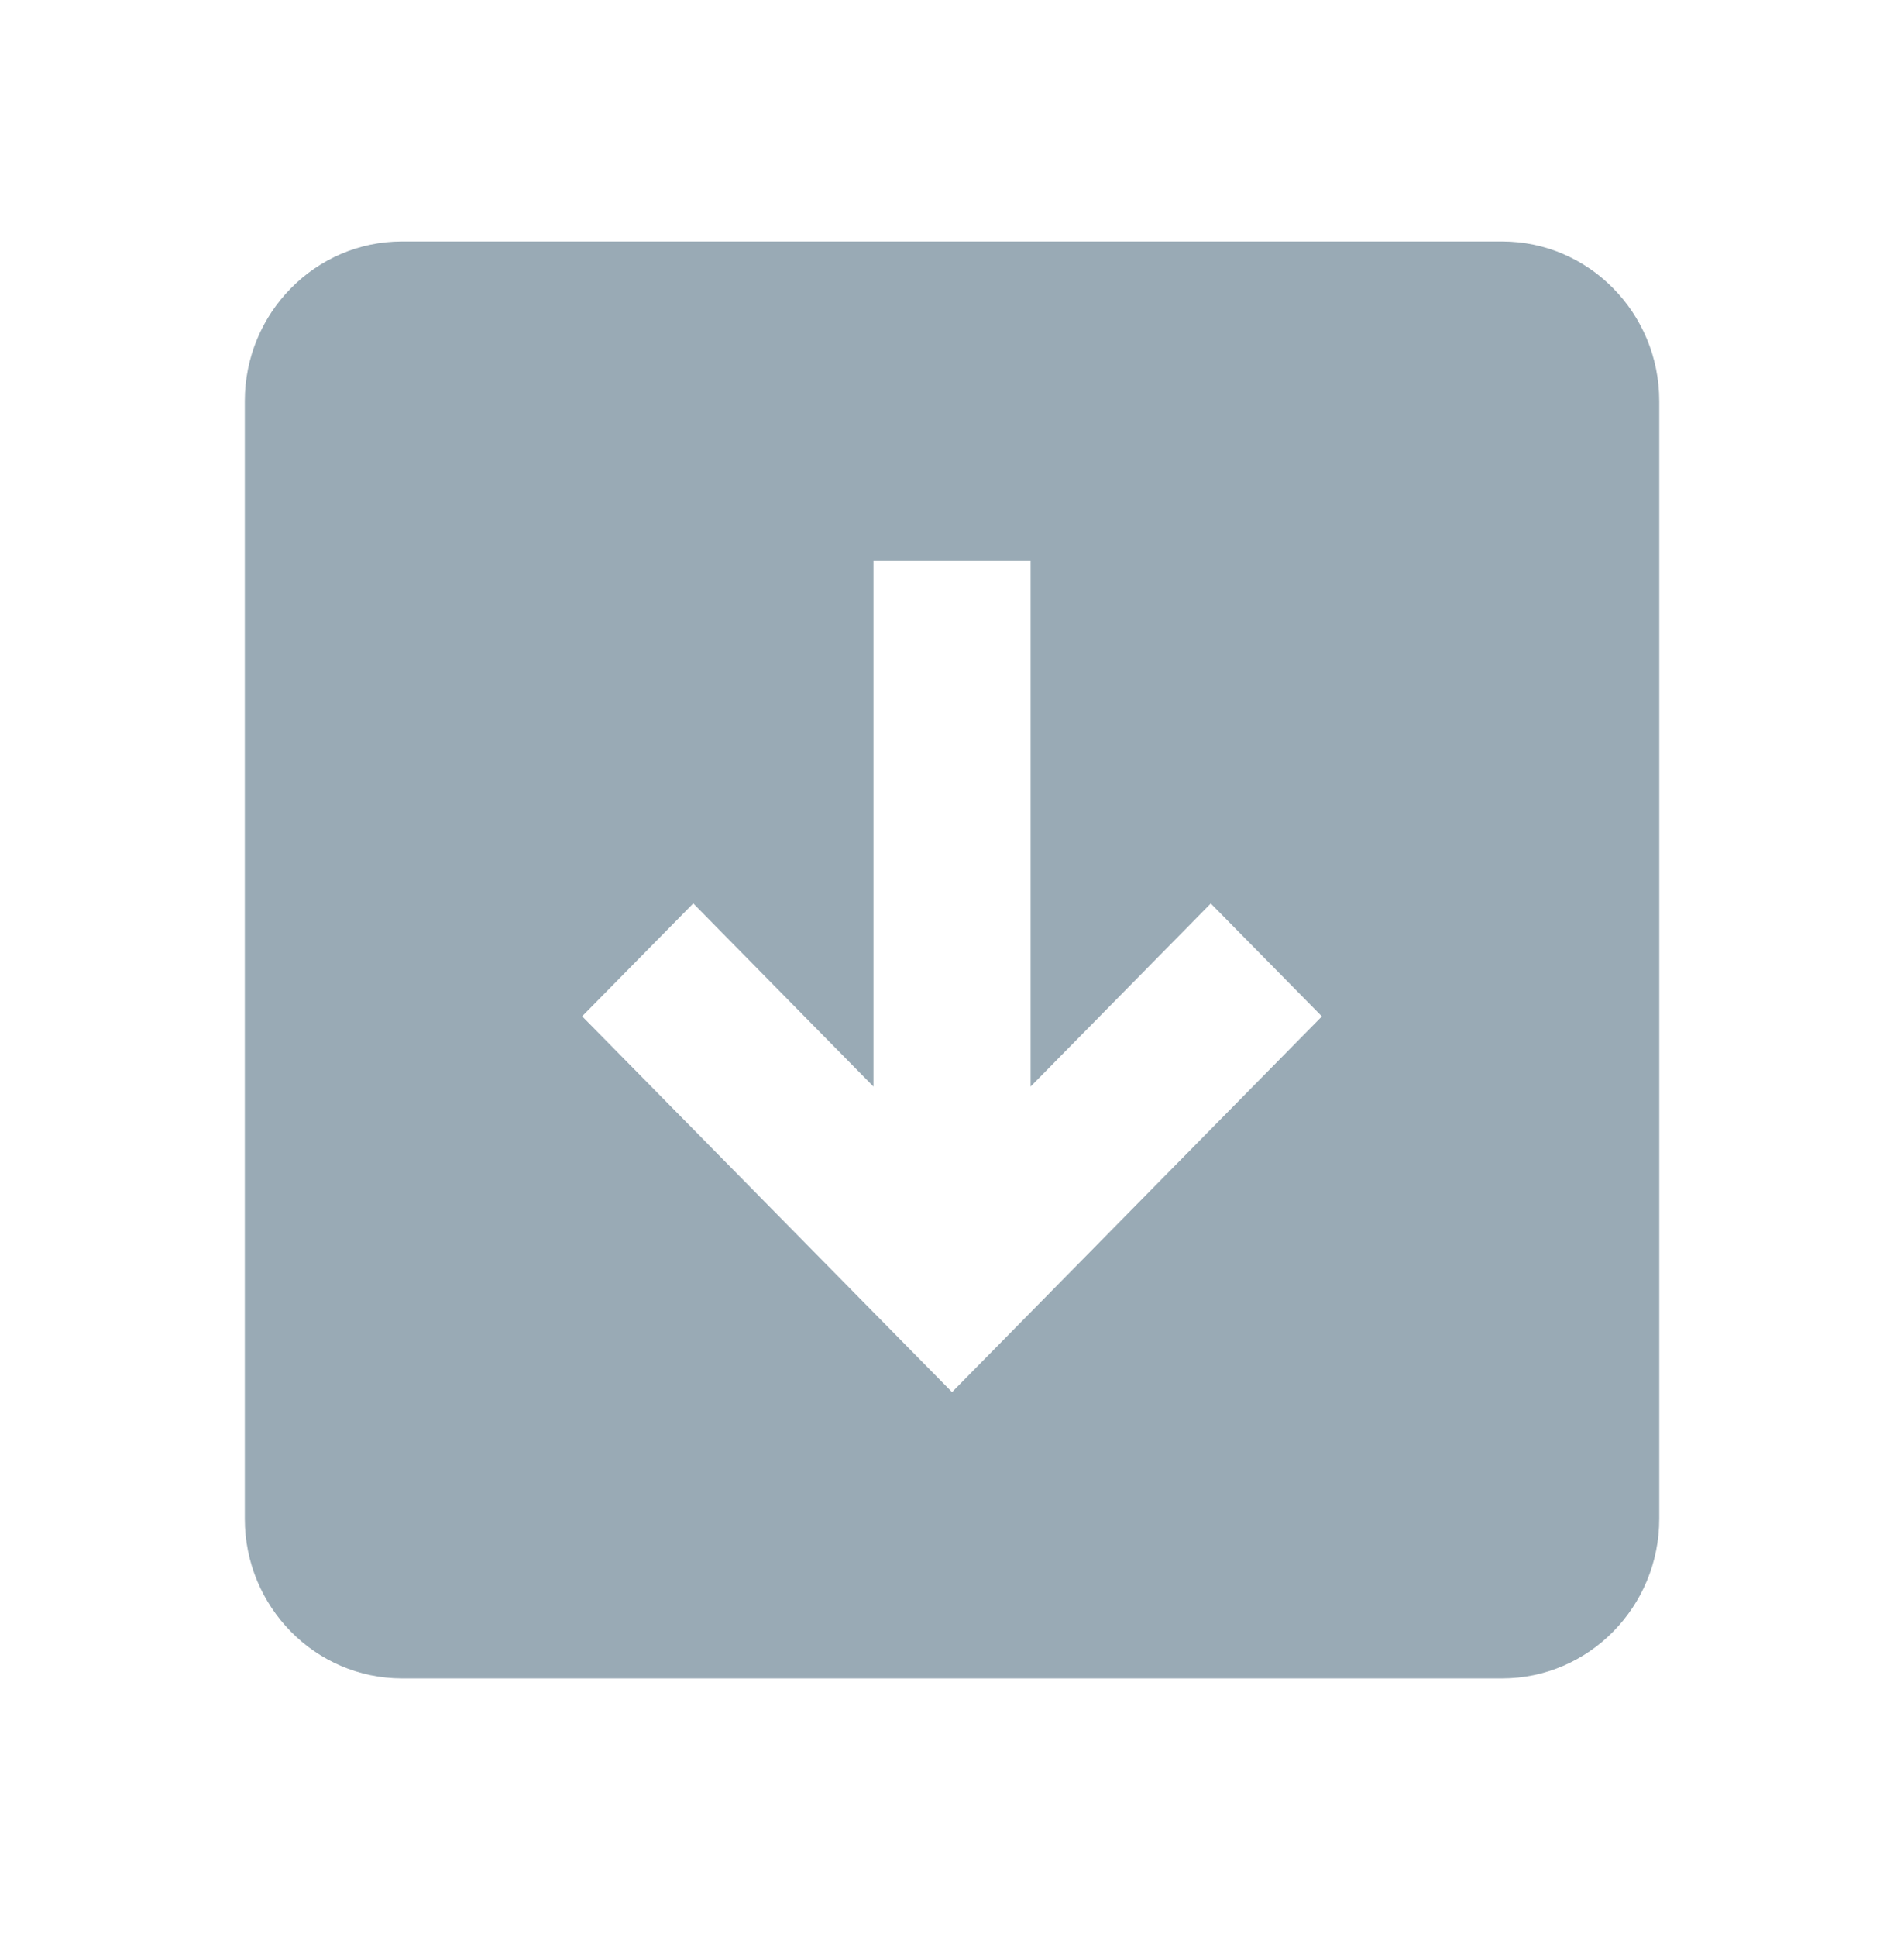 <svg width="59" height="60" viewBox="0 0 59 60" fill="none" xmlns="http://www.w3.org/2000/svg">
<g clip-path="url(#clip0_102_8341)">
<path d="M46.546 7.478H12.456C9.77 7.478 7.586 9.696 7.586 12.423V47.038C7.586 49.765 9.77 51.983 12.456 51.983H46.546C49.232 51.983 51.416 49.765 51.416 47.038V12.423C51.416 9.696 49.232 7.478 46.546 7.478ZM29.501 43.116L18.039 31.476L21.482 27.98L27.066 33.652V17.368H31.936V33.652L37.519 27.982L40.962 31.479L29.501 43.116Z" fill="#99AAB5"/>
</g>
<defs>
<clipPath id="clip0_102_8341">
<rect width="58.44" height="59.339" fill="white" transform="translate(0.281 0.06)"/>
</clipPath>
</defs>
</svg>
